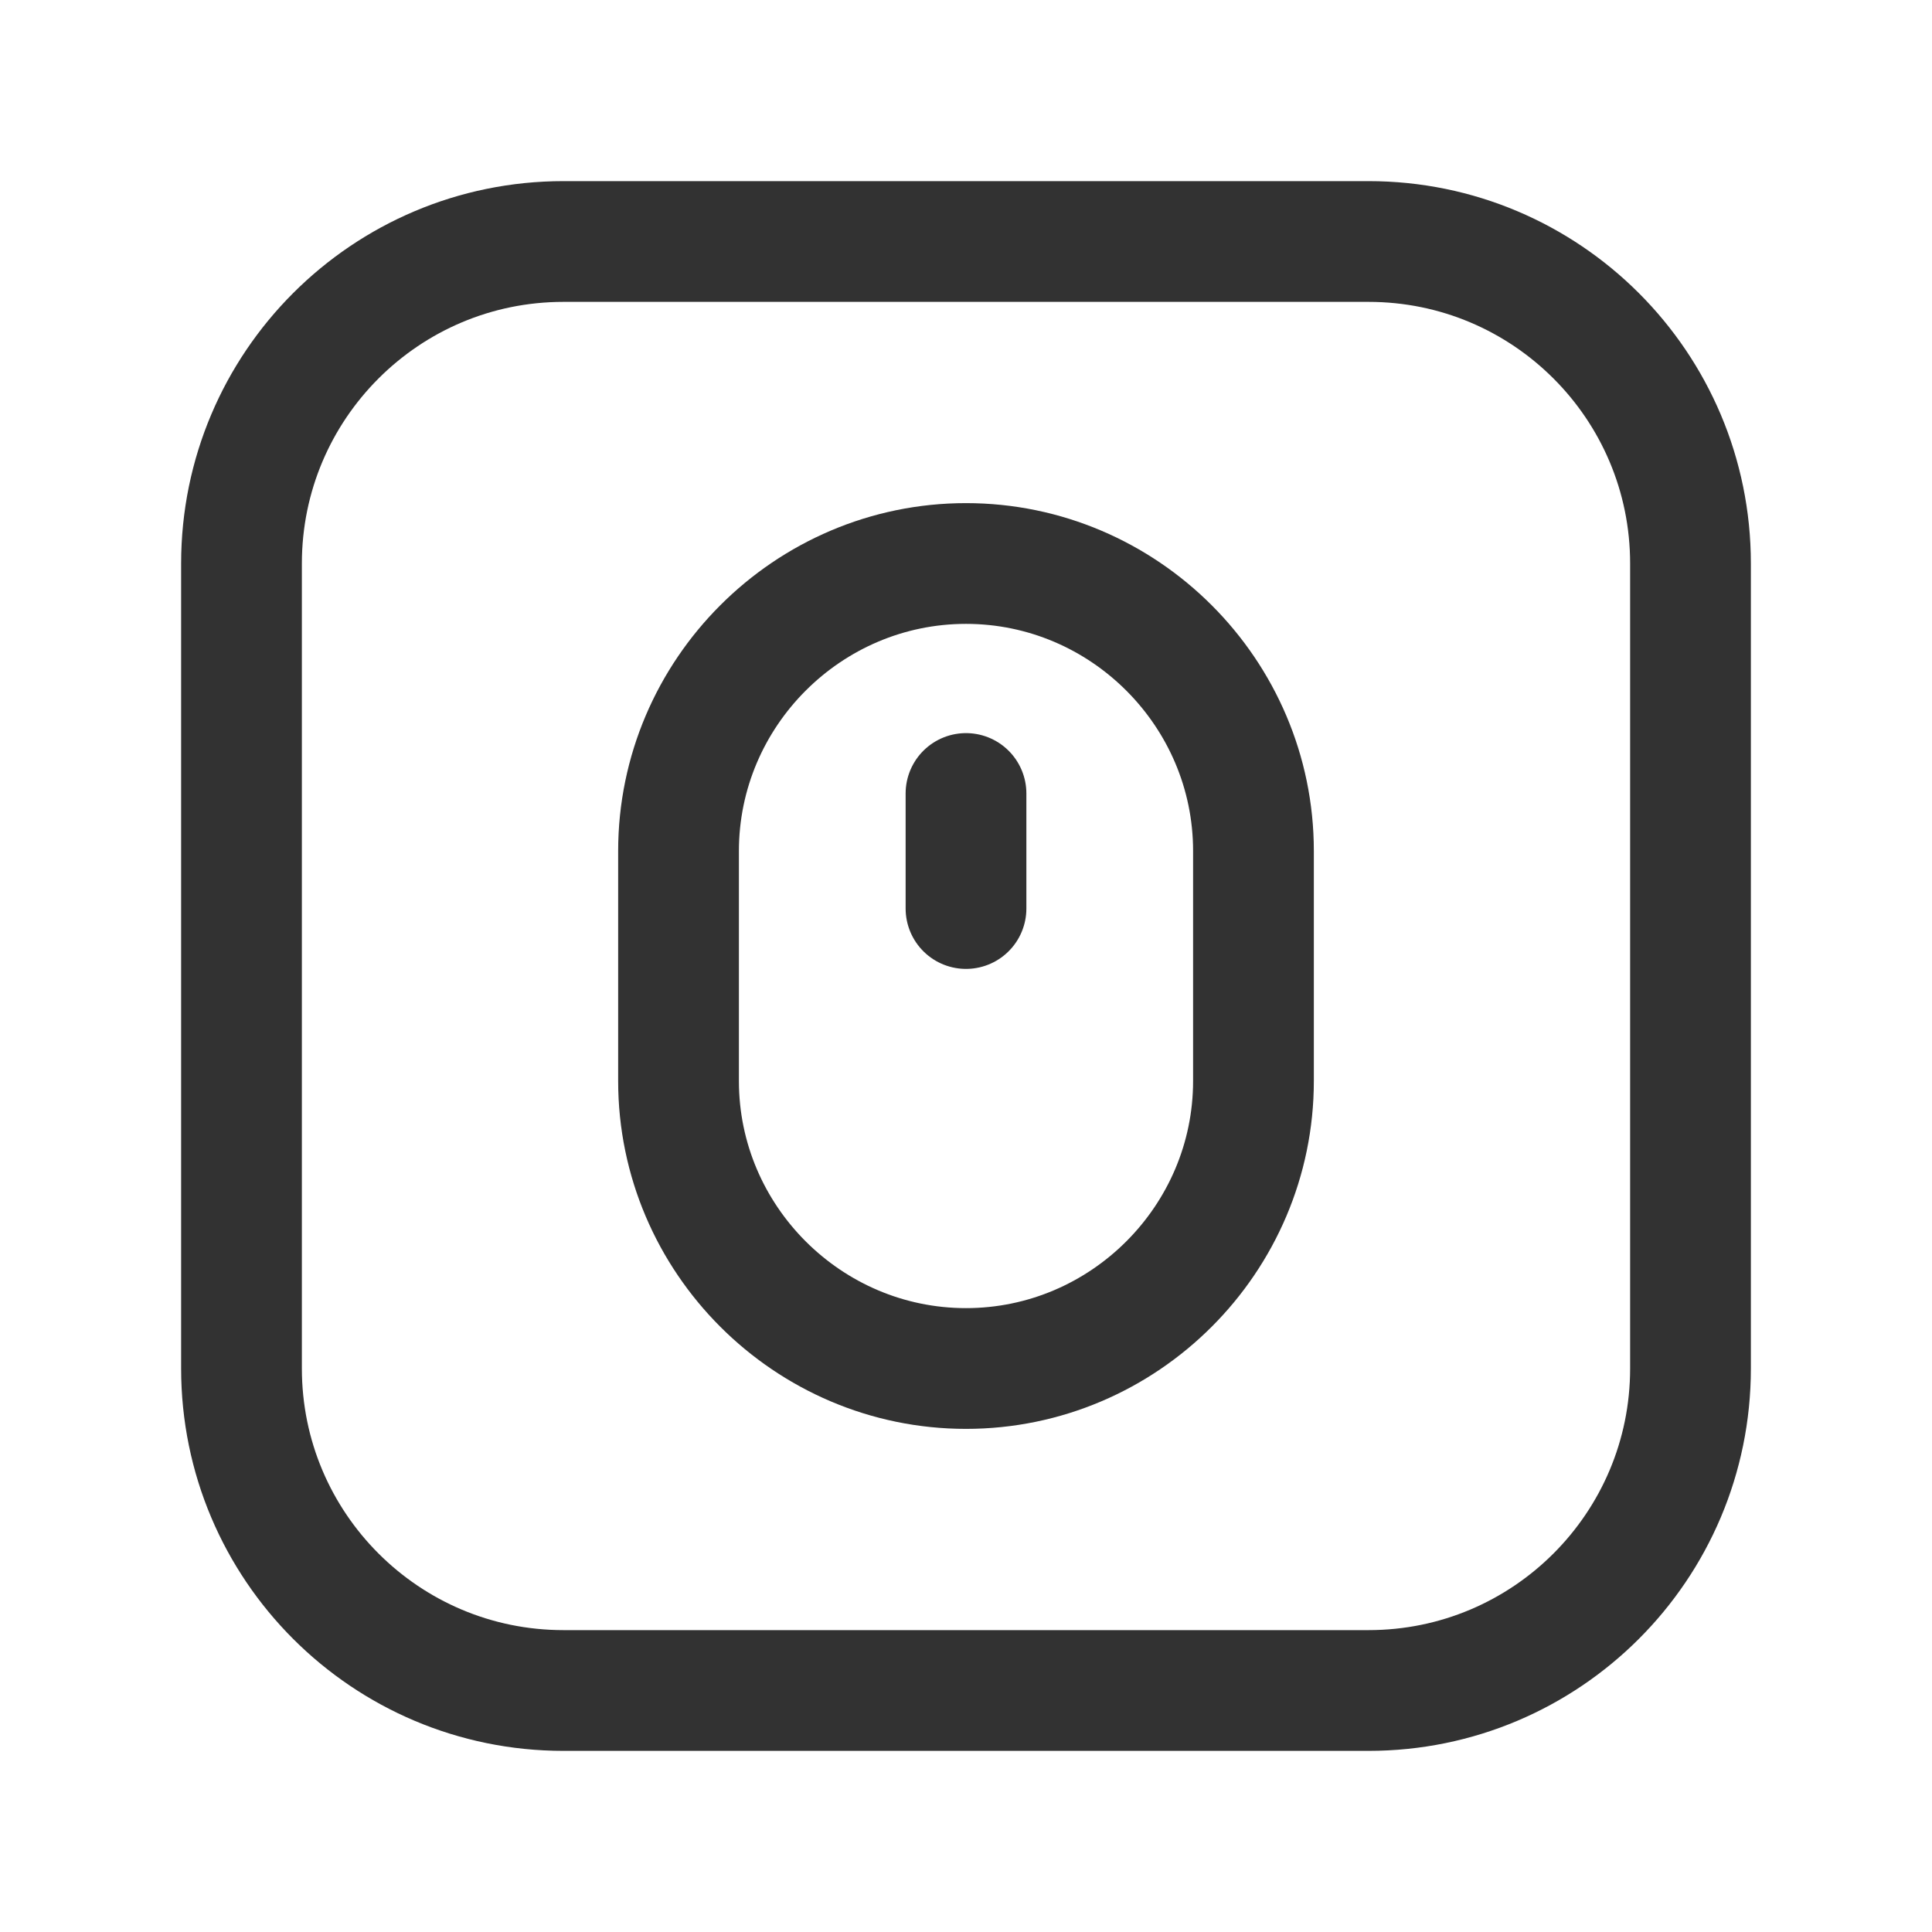 <?xml version="1.0" encoding="UTF-8"?><svg version="1.1" viewBox="0 0 24 24" xmlns="http://www.w3.org/2000/svg" xmlns:xlink="http://www.w3.org/1999/xlink"><g fill="none"><path d="M0 0h24v24h-24v-24Z"></path><path stroke="#323232" stroke-linecap="round" stroke-linejoin="round" stroke-width="1.5" d="M17 21h-10c-2.209 0-4-1.791-4-4v-10c0-2.209 1.791-4 4-4h10c2.209 0 4 1.791 4 4v10c0 2.209-1.791 4-4 4Z"></path><path stroke="#323232" stroke-linecap="round" stroke-linejoin="round" stroke-width="1.5" d="M12 17v0c-1.964 0-3.571-1.607-3.571-3.571v-2.857c0-1.965 1.607-3.572 3.571-3.572v0c1.964 0 3.571 1.607 3.571 3.571v2.857c0 1.965-1.607 3.572-3.571 3.572Z"></path><path stroke="#323232" stroke-linecap="round" stroke-linejoin="round" stroke-width="1.5" d="M12 9.857v1.429"></path></g></svg>